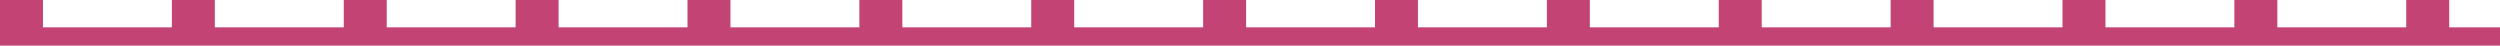 <svg width="1920" height="35" viewBox="0 0 1920 35" fill="none" xmlns="http://www.w3.org/2000/svg">
<rect width="33" height="25" fill="#C34375"/>
<rect x="132" width="33" height="25" fill="#C34375"/>
<rect x="264" width="33" height="25" fill="#C34375"/>
<rect x="396" width="33" height="25" fill="#C34375"/>
<rect x="528" width="33" height="25" fill="#C34375"/>
<rect x="660" width="33" height="25" fill="#C34375"/>
<rect x="792" width="33" height="25" fill="#C34375"/>
<rect x="924" width="33" height="25" fill="#C34375"/>
<rect y="21" width="1920" height="14" fill="#C34375"/>
<rect x="1056" width="33" height="25" fill="#C34375"/>
<rect x="1188" width="33" height="25" fill="#C34375"/>
<rect x="1320" width="33" height="25" fill="#C34375"/>
<rect x="1452" width="33" height="25" fill="#C34375"/>
<rect x="1584" width="33" height="25" fill="#C34375"/>
<rect x="1716" width="33" height="25" fill="#C34375"/>
<rect x="1848" width="33" height="25" fill="#C34375"/>
</svg>
